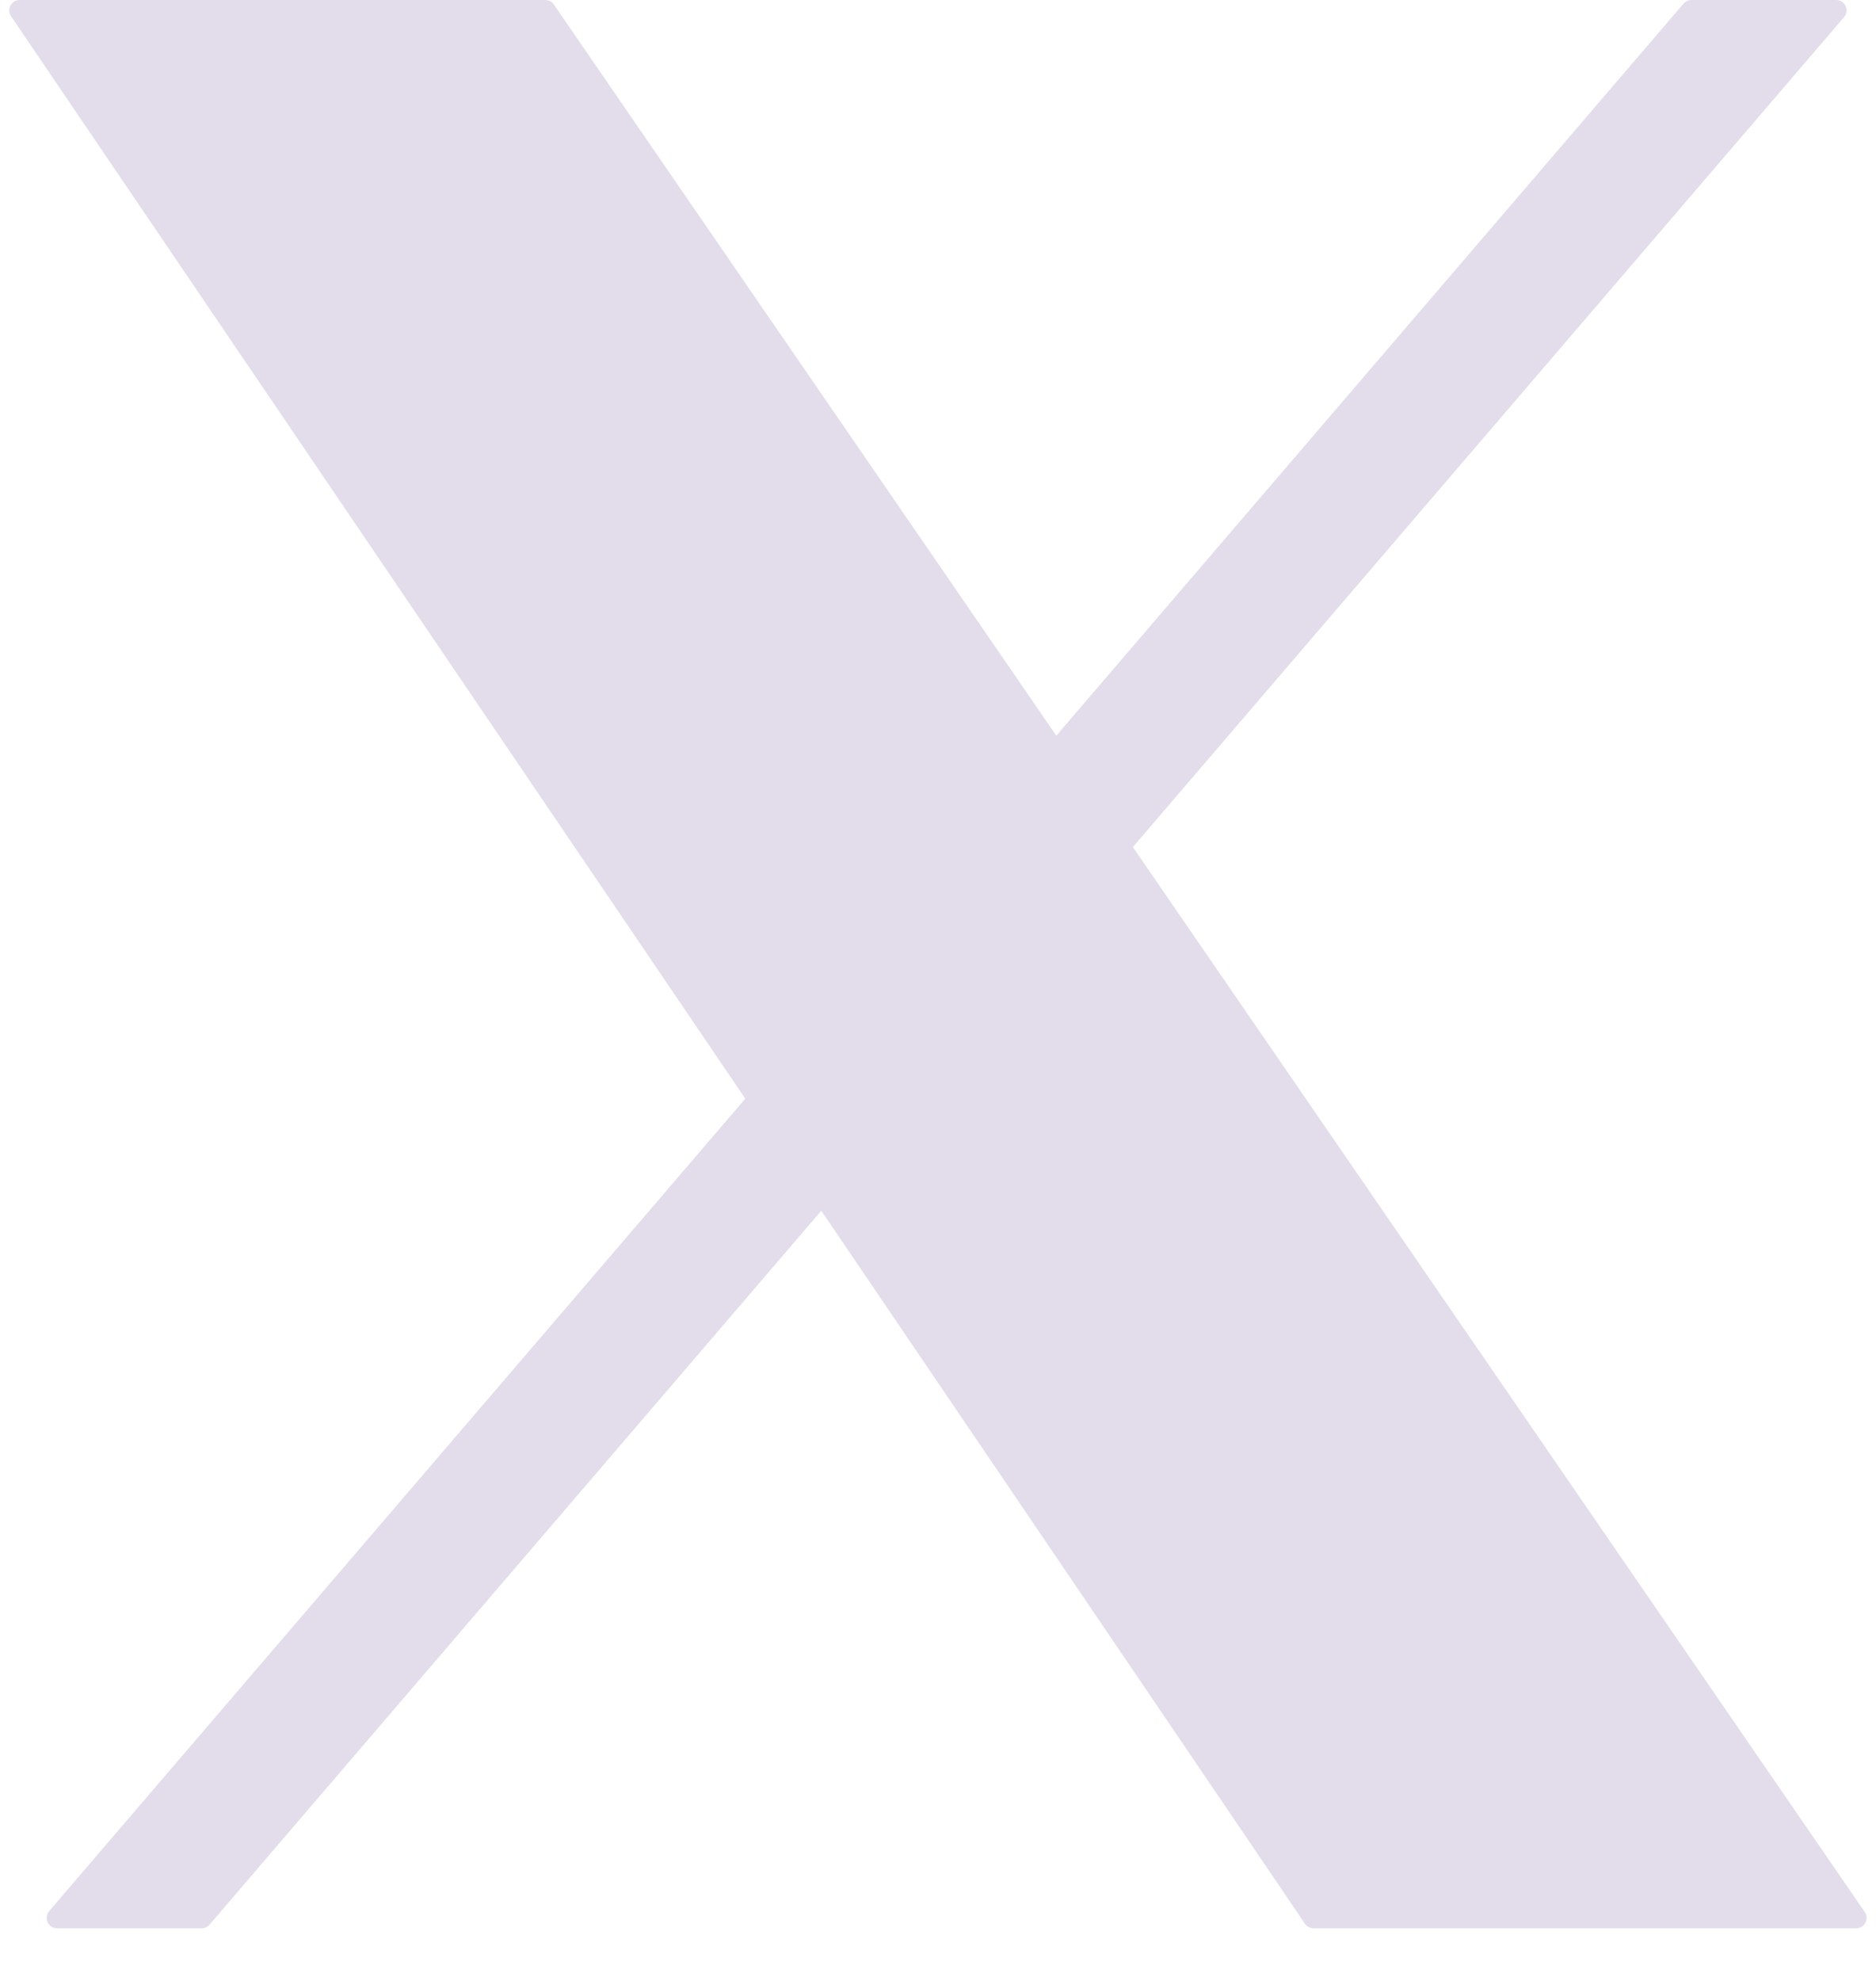 <svg width="18" height="19" viewBox="0 0 18 19" fill="none" xmlns="http://www.w3.org/2000/svg">
<path d="M17.617 0H16.229C16.2 0 16.172 0.013 16.153 0.035L0.472 18.33C0.416 18.395 0.462 18.495 0.547 18.495H1.935C1.965 18.495 1.992 18.483 2.011 18.46L17.693 0.165C17.749 0.1 17.703 0 17.617 0Z" fill="#E3DDEB"/>
<path d="M5.232 0H0.189C0.108 0 0.061 0.09 0.106 0.156L12.521 18.452C12.539 18.479 12.57 18.495 12.604 18.495H17.81C17.89 18.495 17.938 18.405 17.892 18.339L5.314 0.043C5.296 0.016 5.265 0 5.232 0Z" fill="#E3DDEB"/>
</svg>
